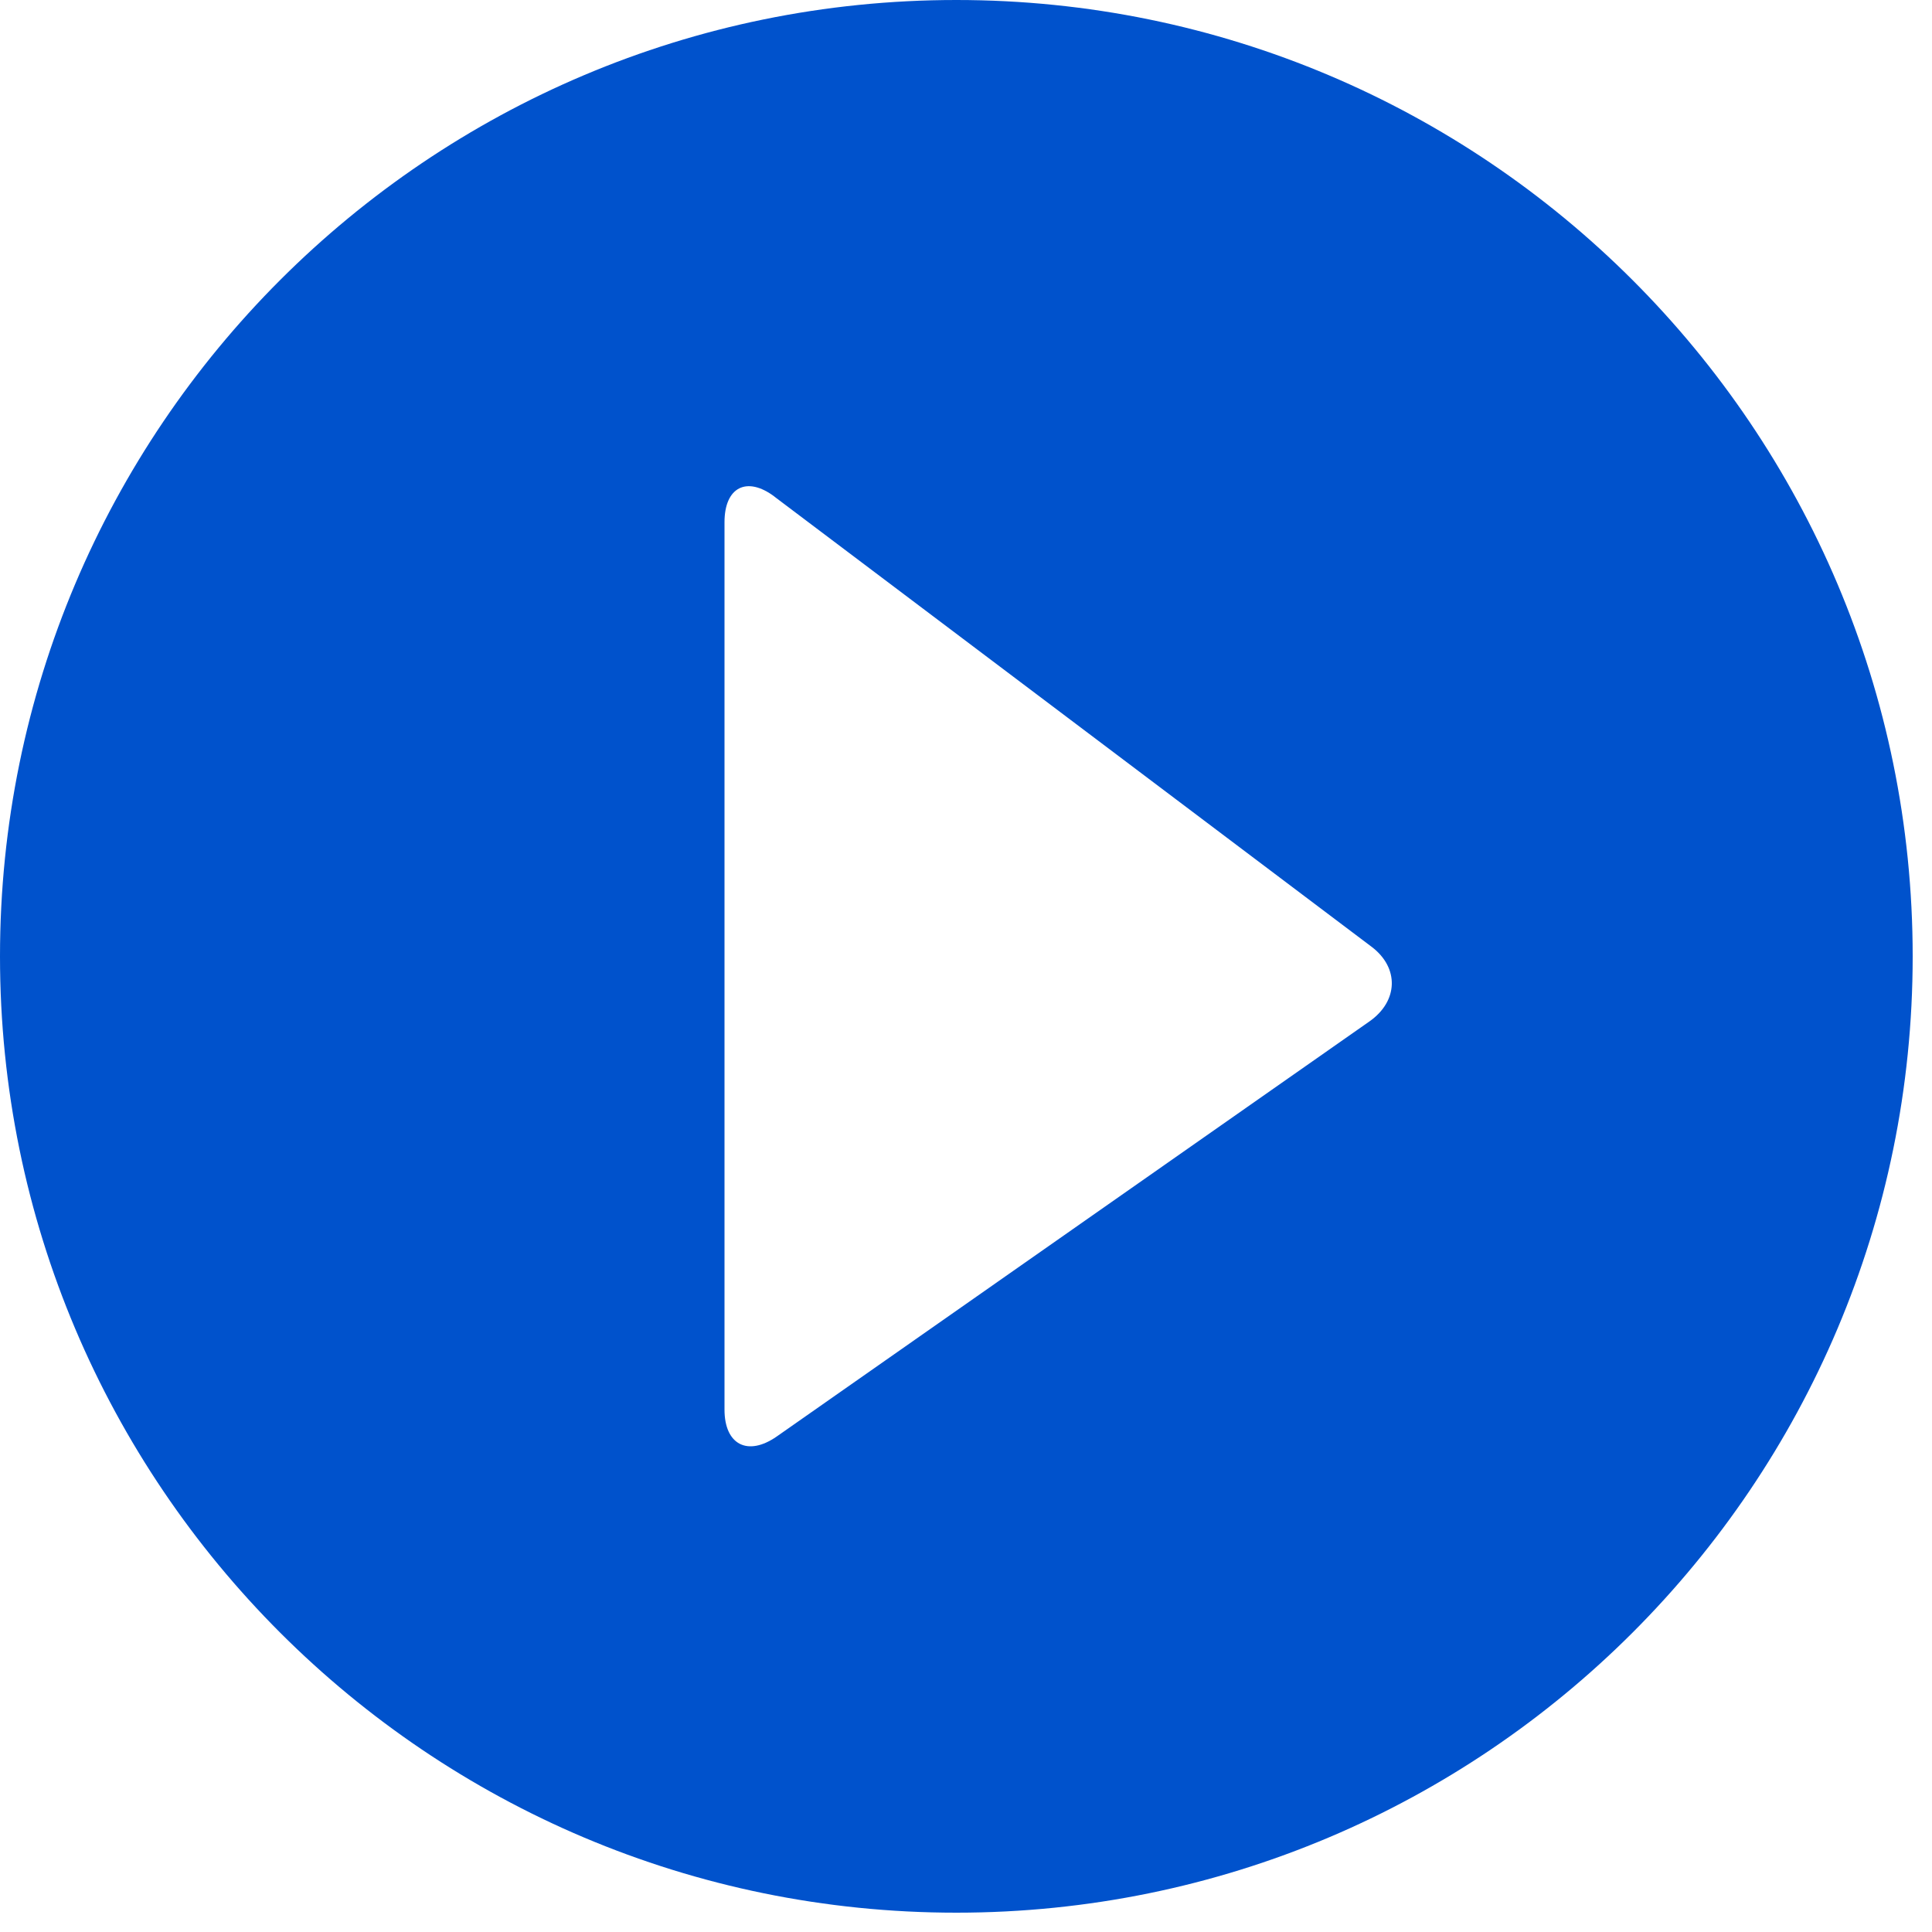<?xml version="1.0" encoding="UTF-8"?>
<svg width="20px" height="20px" viewBox="0 0 20 20" version="1.1" xmlns="http://www.w3.org/2000/svg" xmlns:xlink="http://www.w3.org/1999/xlink">
    <!-- Generator: Sketch 47.1 (45422) - http://www.bohemiancoding.com/sketch -->
    <title>Combined Shape</title>
    <desc>Created with Sketch.</desc>
    <defs></defs>
    <g id="Page-1" stroke="none" stroke-width="1" fill="none" fill-rule="evenodd">
        <g id="Artboard" transform="translate(-54, -2)" fill="#0052CC">
            <g id="Play" transform="translate(52, 0)">
                <path d="M11.9,21.8 C6.432,21.8 2,17.368 2,11.9 C2,6.432 6.432,2 11.9,2 C17.368,2 21.8,6.432 21.8,11.9 C21.8,17.368 17.368,21.8 11.9,21.8 Z M10.019,7.142 C9.732,6.925 9.5,7.042 9.5,7.406 L9.5,16.592 C9.5,16.955 9.74,17.081 10.043,16.869 L16.176,12.574 C16.476,12.364 16.486,12.019 16.2,11.802 L10.018,7.142 L10.019,7.142 Z" id="Combined-Shape"></path>
            </g>
        </g>
    </g>
</svg>